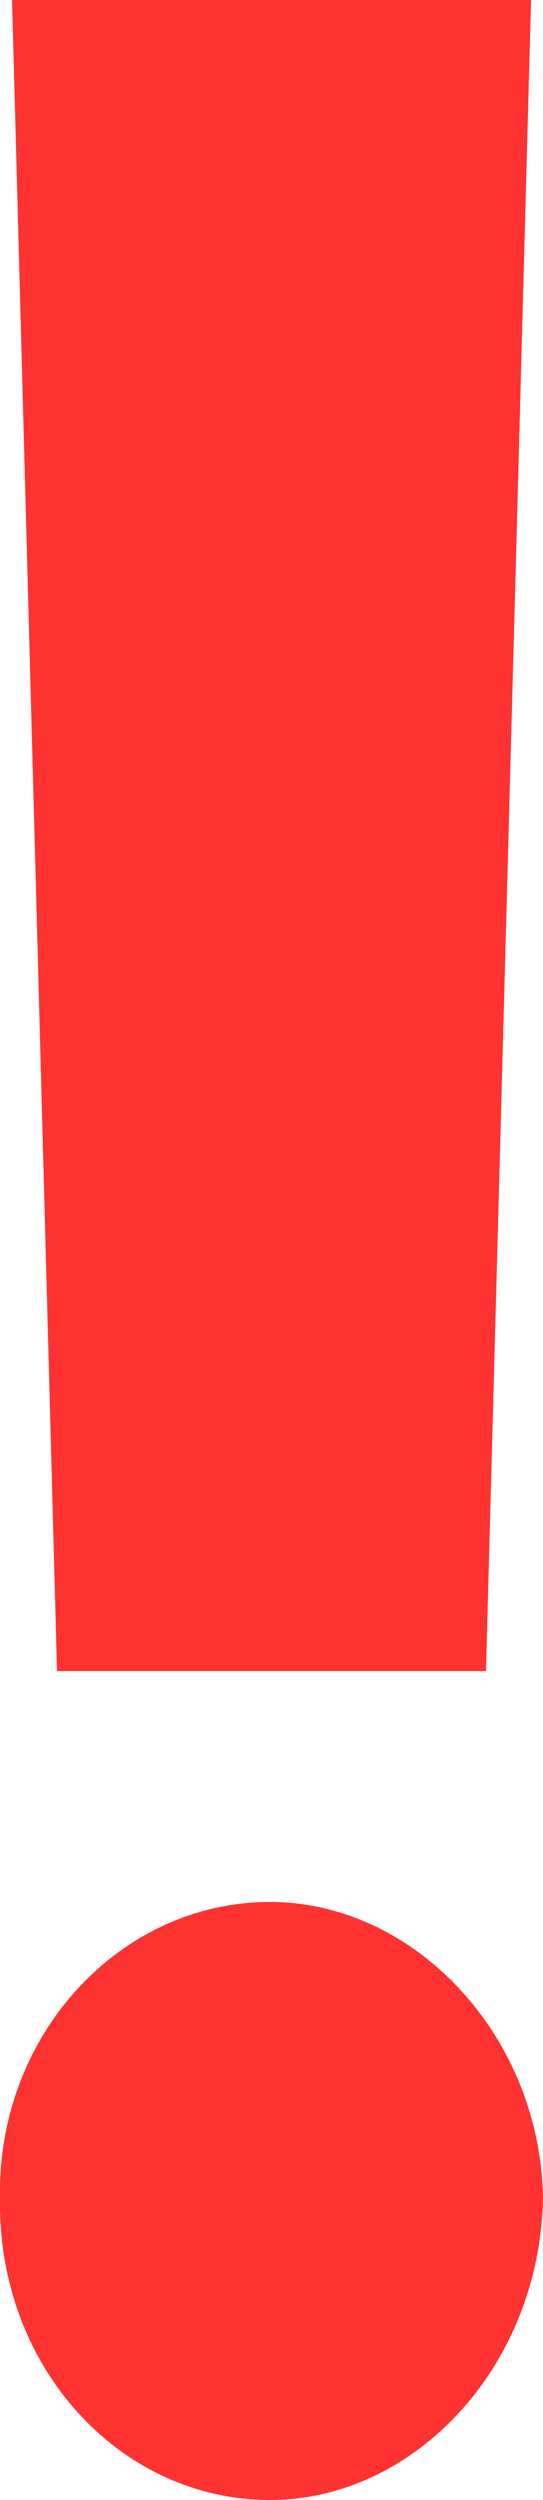 <svg width="5" height="23" viewBox="0 0 5 23" fill="none" xmlns="http://www.w3.org/2000/svg">
<path id="!" d="M4.89 0L4.475 15.374H0.525L0.111 0H4.89ZM2.486 23C1.105 23 -0.027 21.777 0 20.218C-0.027 18.721 1.105 17.498 2.486 17.498C3.812 17.498 4.972 18.721 5 20.218C4.972 21.777 3.812 23 2.486 23Z" fill="#FF3232"/>
</svg>
